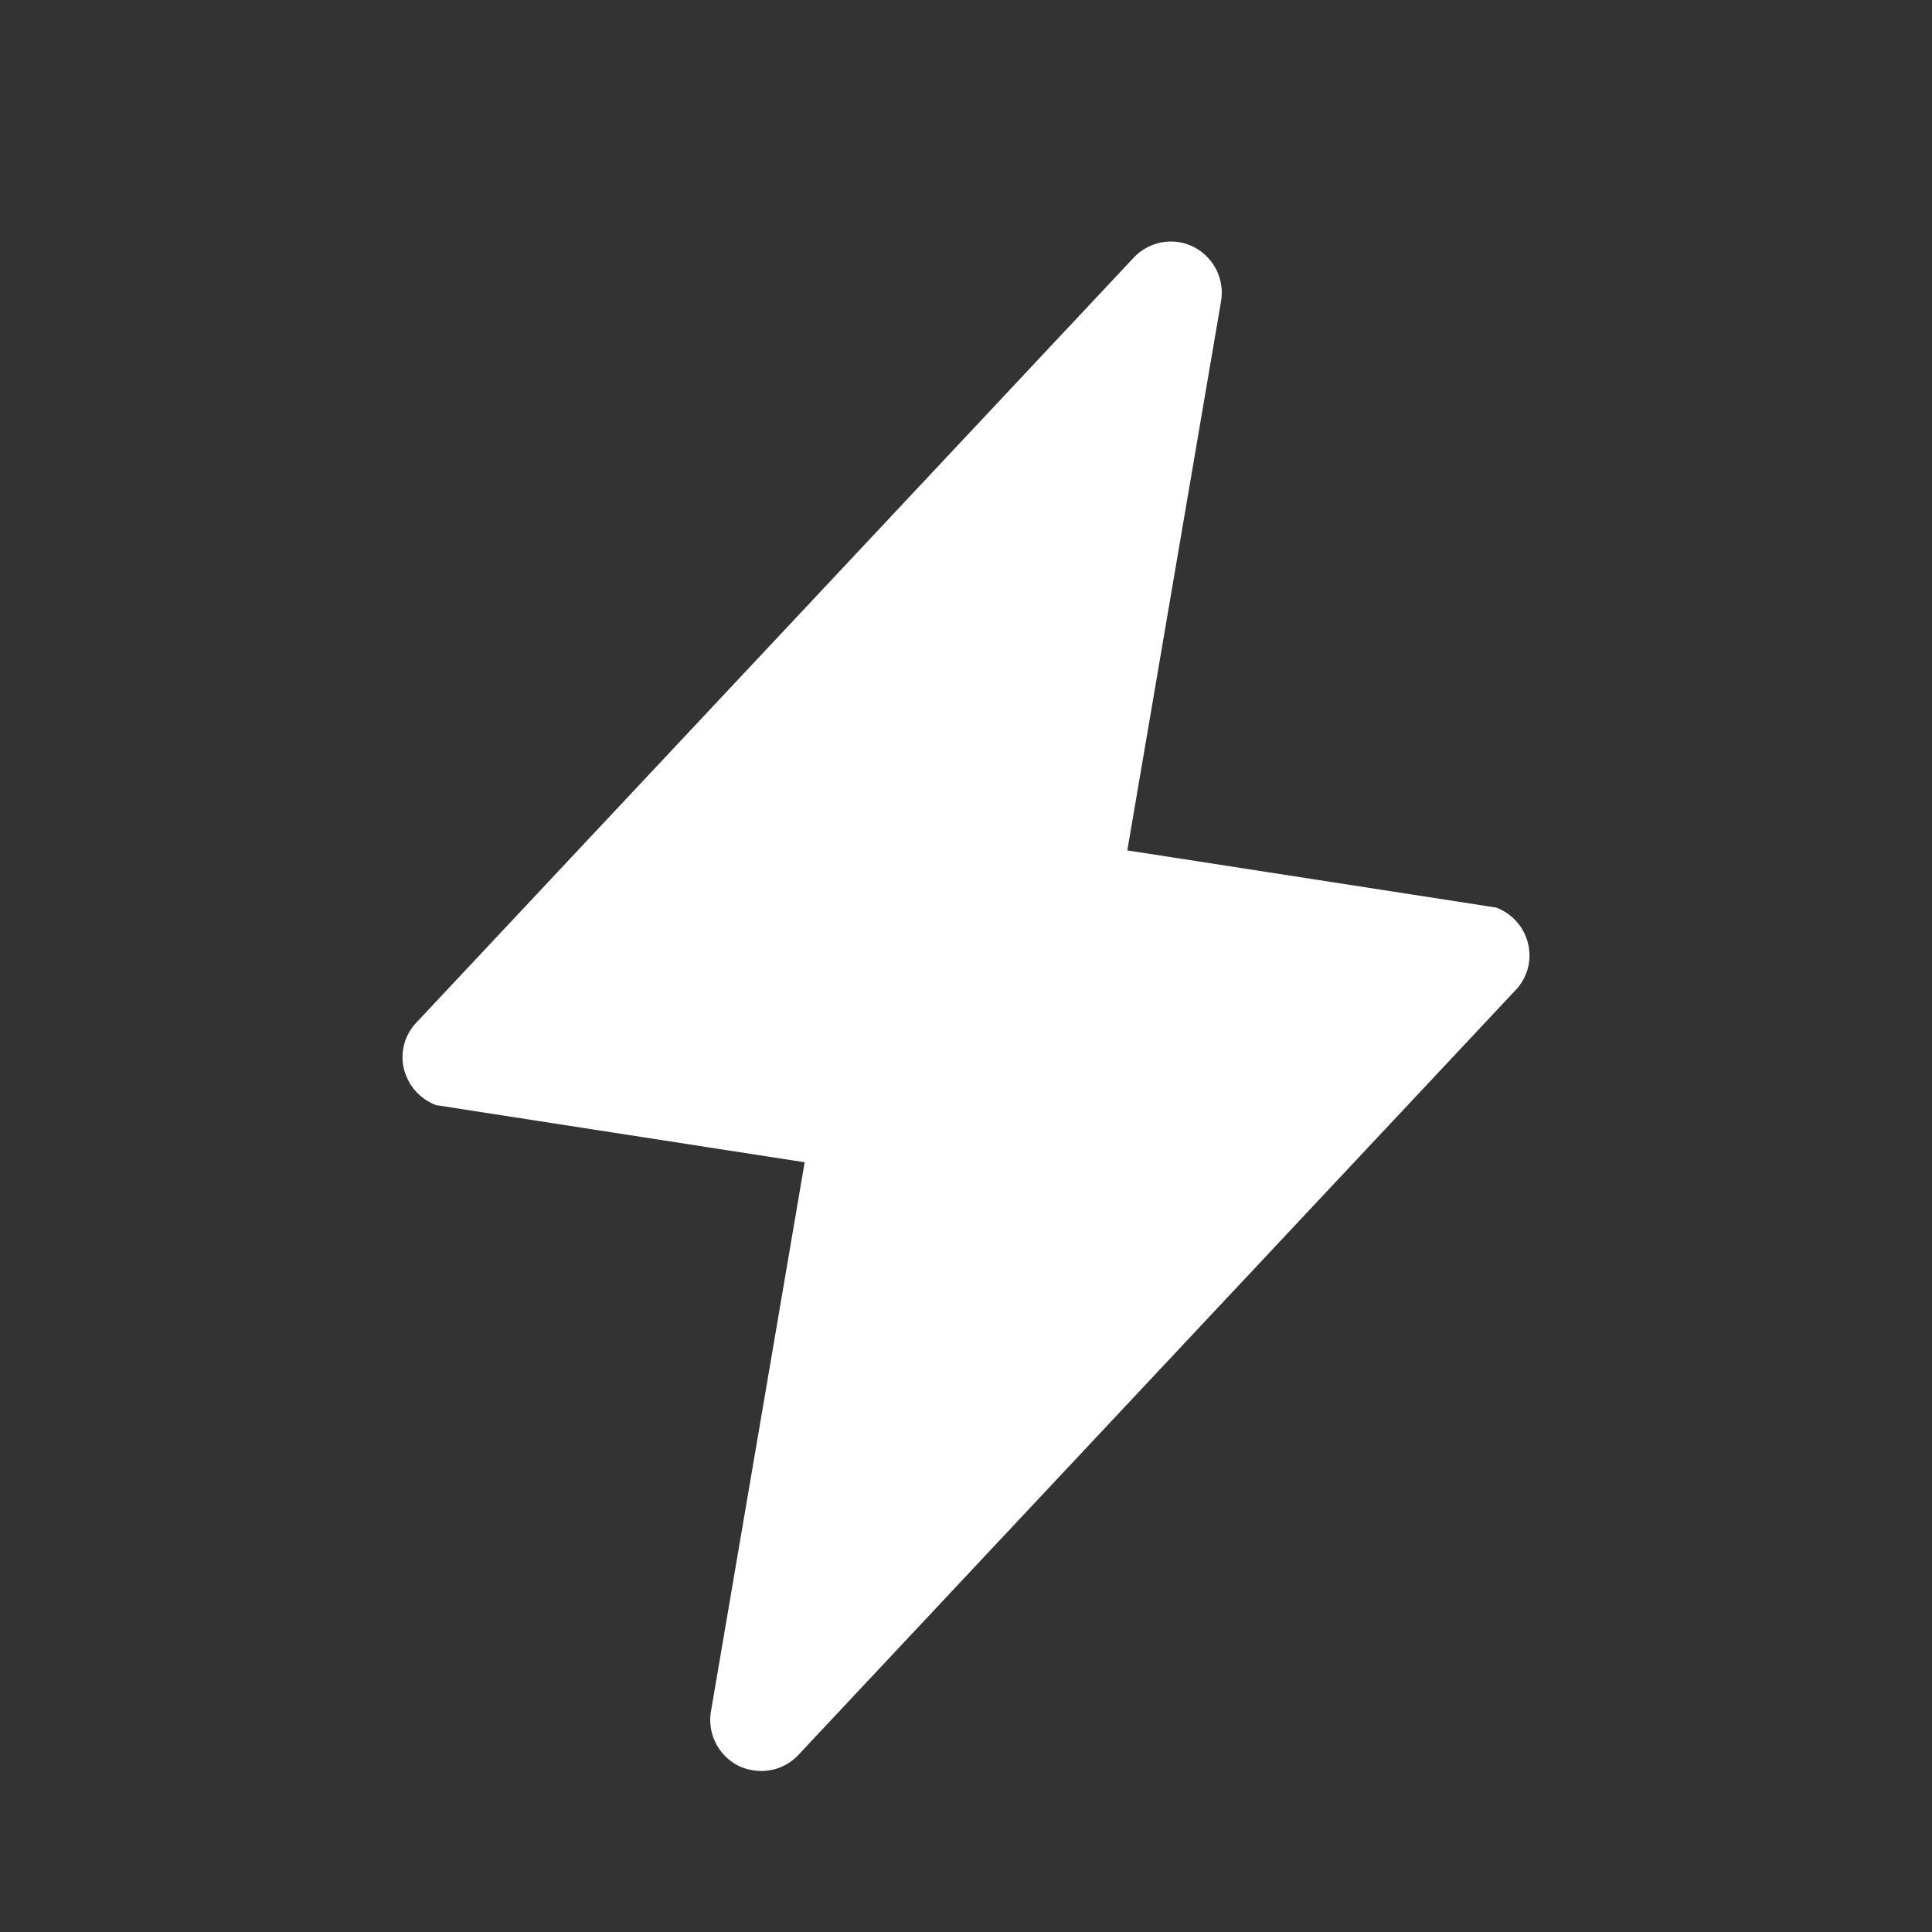 <svg width="24" height="24" viewBox="0 0 24 24" fill="none" xmlns="http://www.w3.org/2000/svg">
<rect x="0" y="0" width="24" height="24" fill="#333333" stroke="none"/>
<path d="M18.983 11.725C18.959 11.623 18.911 11.528 18.841 11.45C18.772 11.371 18.684 11.311 18.585 11.274L14.004 10.564L15.165 3.762C15.192 3.628 15.175 3.488 15.116 3.364C15.058 3.24 14.96 3.138 14.839 3.073C14.717 3.008 14.577 2.986 14.44 3.009C14.303 3.032 14.178 3.099 14.084 3.2L5.176 12.699C5.103 12.774 5.05 12.867 5.022 12.968C4.995 13.069 4.993 13.175 5.017 13.277C5.042 13.378 5.091 13.472 5.16 13.551C5.229 13.629 5.317 13.69 5.415 13.728L9.996 14.438L8.835 21.24C8.808 21.375 8.825 21.514 8.884 21.638C8.942 21.762 9.039 21.864 9.161 21.929C9.252 21.975 9.353 21.999 9.455 22C9.541 22 9.627 21.983 9.706 21.949C9.786 21.915 9.857 21.865 9.916 21.802L18.824 12.303C18.897 12.228 18.95 12.135 18.978 12.034C19.006 11.933 19.007 11.827 18.983 11.725Z" fill="white"/>
</svg>
